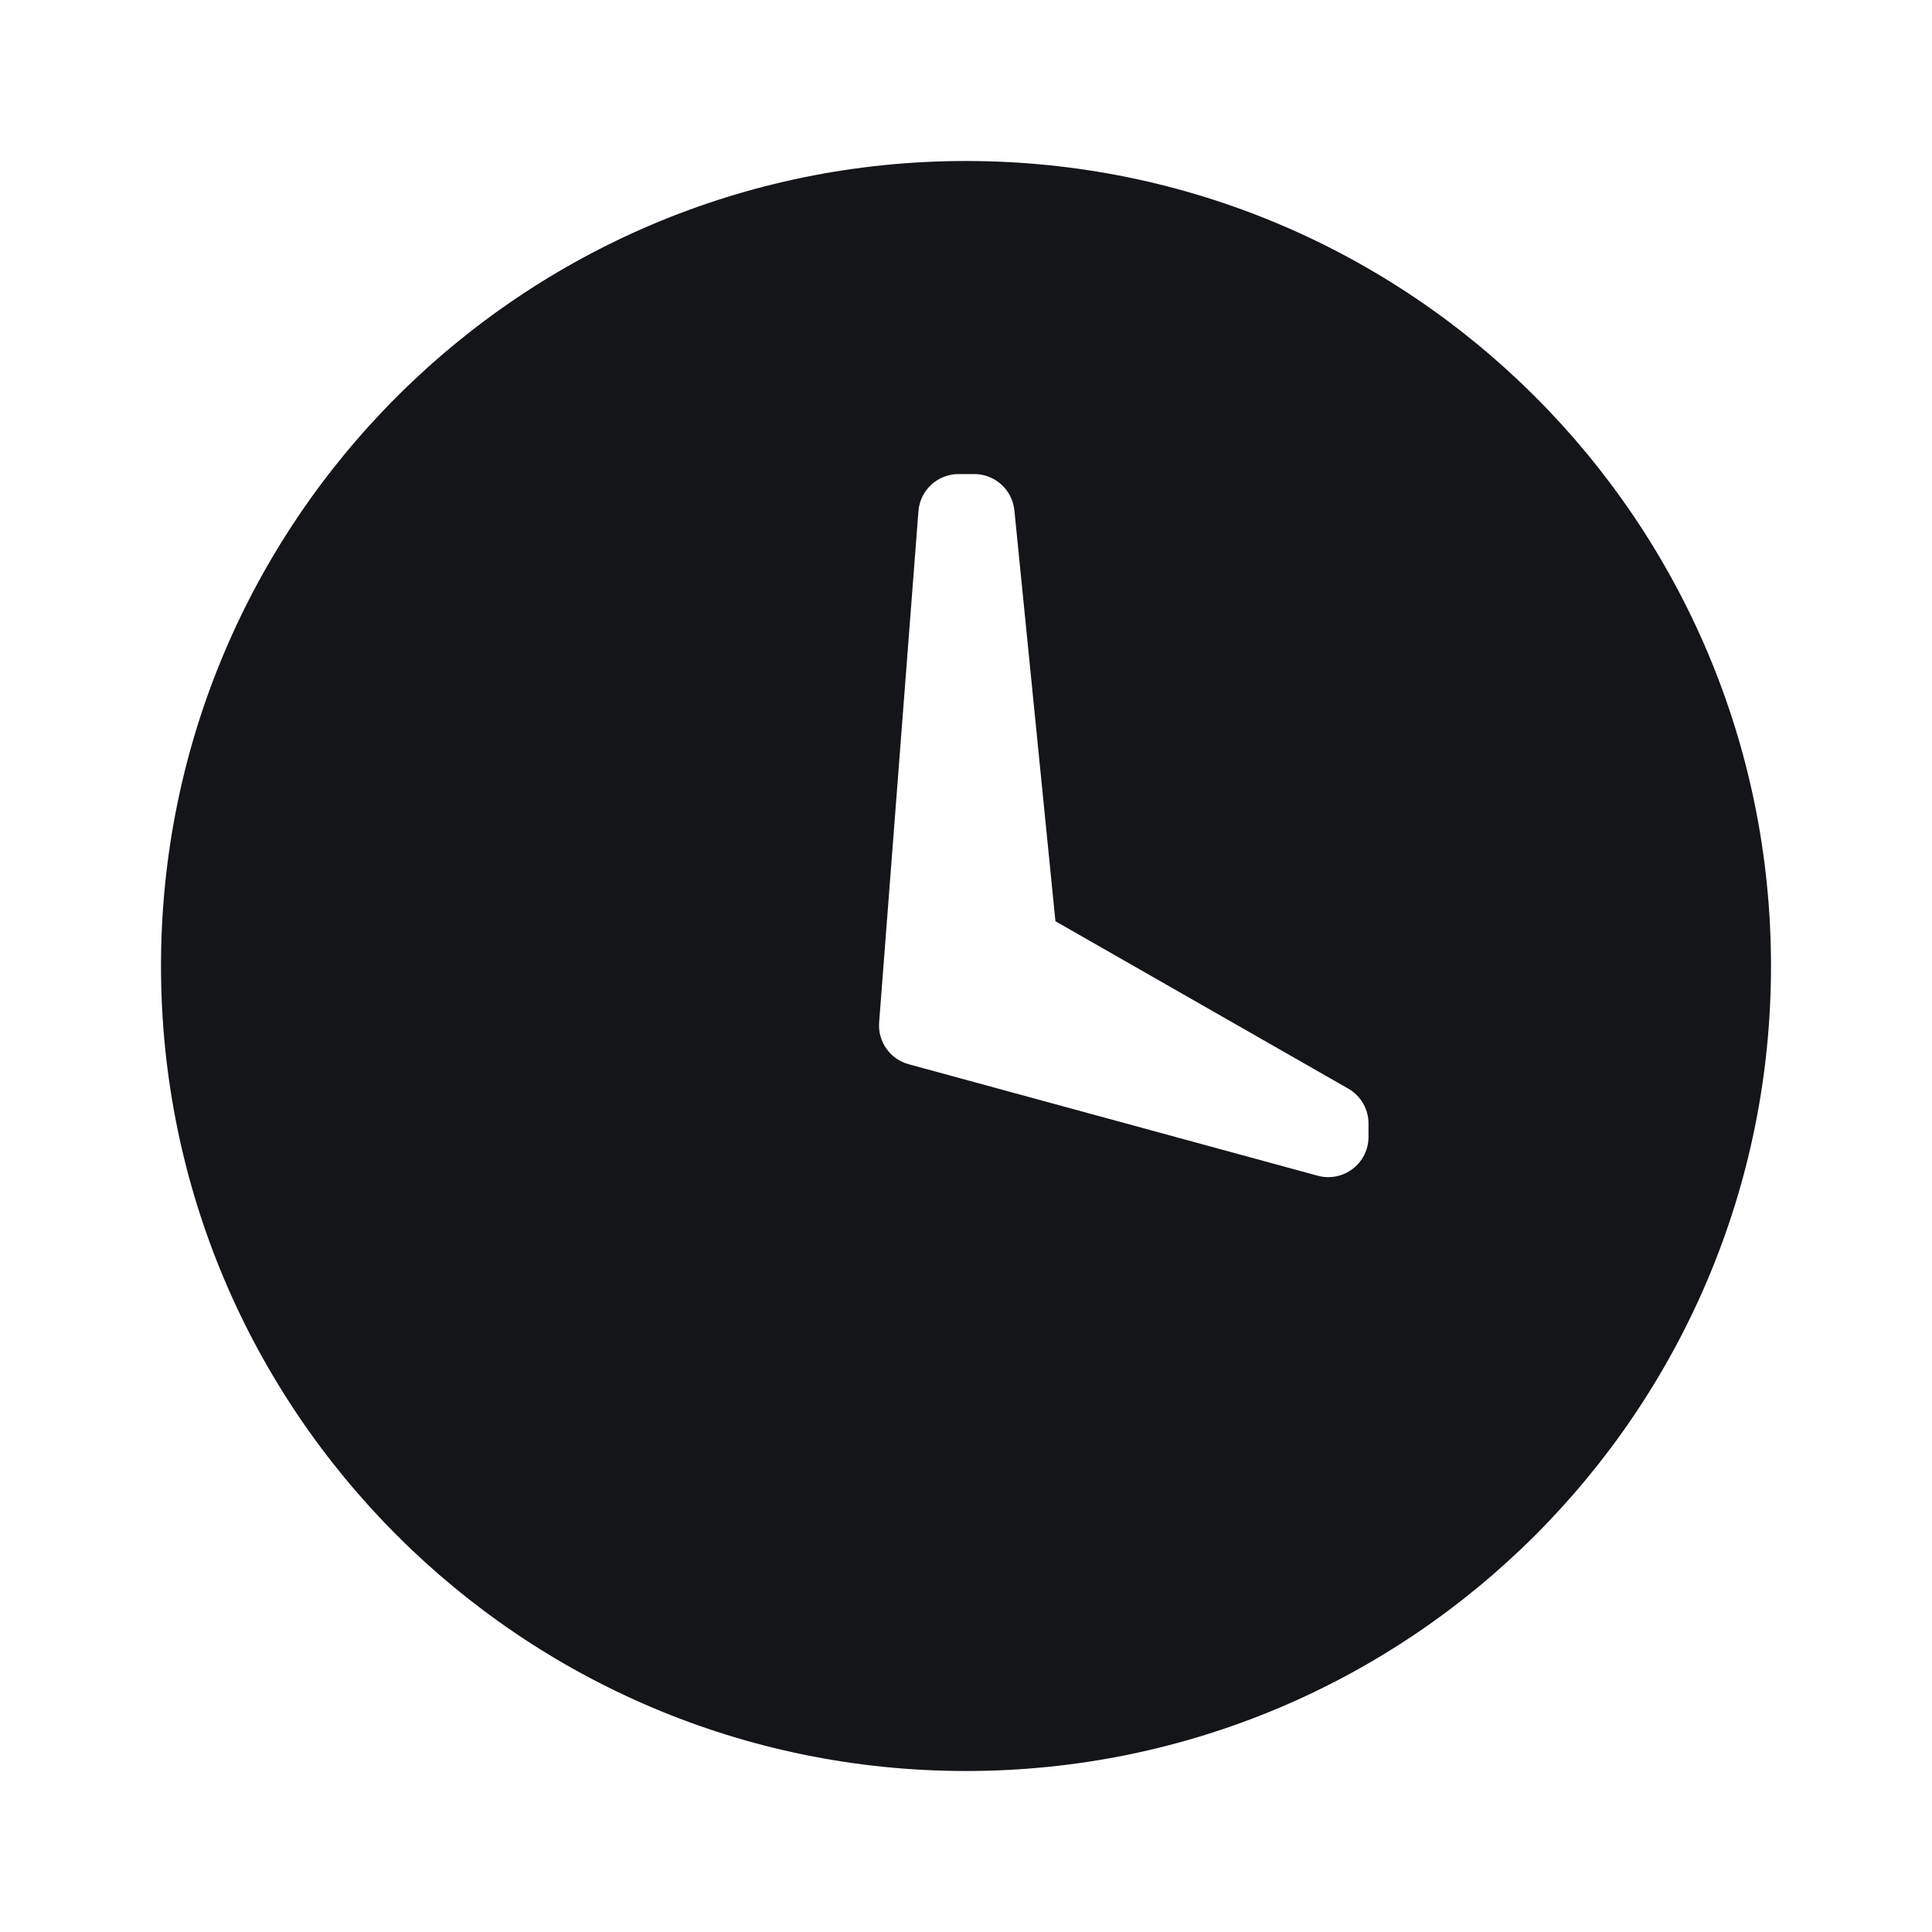 <svg width="24" height="24" viewBox="0 0 24 24" fill="none" xmlns="http://www.w3.org/2000/svg">
<path fill-rule="evenodd" clip-rule="evenodd" d="M2 12C2 17.523 6.477 22 12 22C17.523 22 22 17.523 22 12C22 6.477 17.523 2 12 2C6.477 2 2 6.477 2 12ZM11.907 5.889C11.646 5.889 11.429 6.09 11.409 6.351L10.921 12.699C10.902 12.938 11.056 13.157 11.287 13.22L16.368 14.605C16.686 14.692 17 14.453 17 14.123V13.957C17 13.777 16.904 13.612 16.748 13.523L13.111 11.444L12.601 6.339C12.575 6.084 12.36 5.889 12.103 5.889H11.907Z" fill="#141518"/>
</svg>
